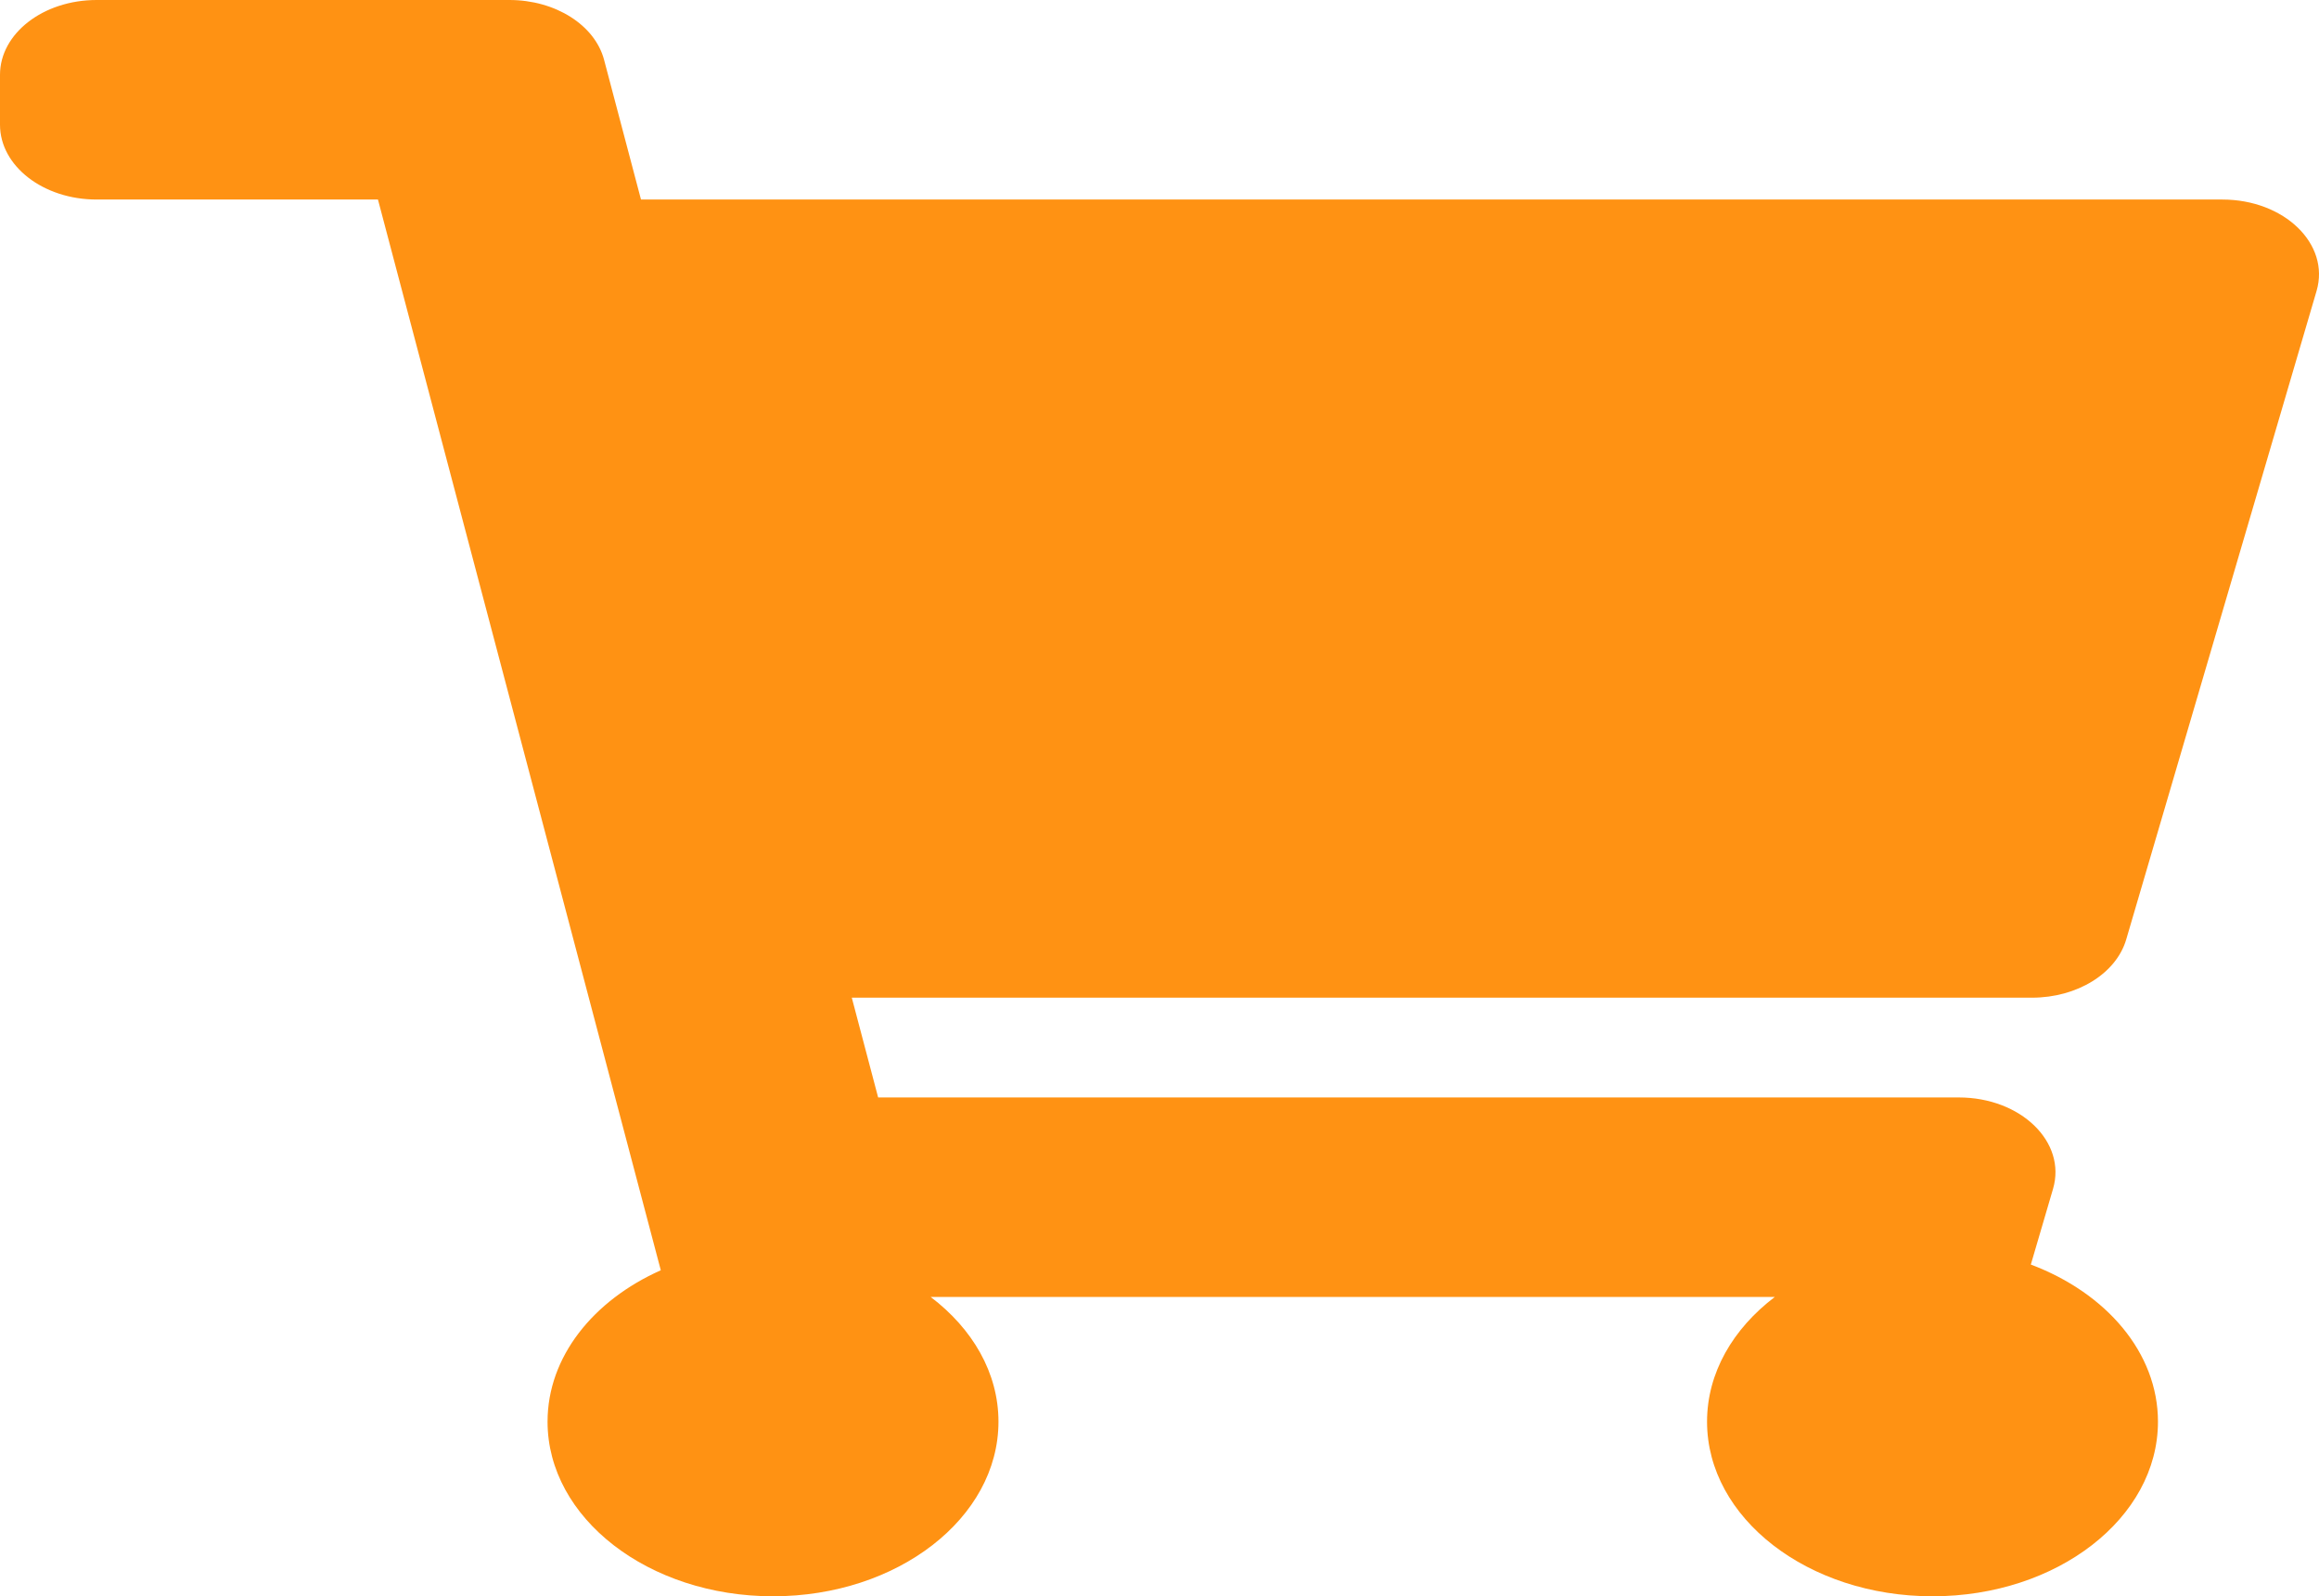 <svg width="61" height="42" viewBox="0 0 61 42" fill="none" xmlns="http://www.w3.org/2000/svg">
<path d="M55.929 24.718L60.936 7.655C61.297 6.423 60.088 5.25 58.457 5.25H16.861L15.89 1.574C15.648 0.658 14.607 0 13.4 0H2.542C1.138 0 0 0.881 0 1.969V3.281C0 4.369 1.138 5.25 2.542 5.25H9.942L17.382 33.422C15.602 34.215 14.403 35.702 14.403 37.406C14.403 39.943 17.058 42 20.333 42C23.609 42 26.264 39.943 26.264 37.406C26.264 36.12 25.581 34.959 24.482 34.125H46.684C45.586 34.959 44.903 36.12 44.903 37.406C44.903 39.943 47.558 42 50.833 42C54.109 42 56.764 39.943 56.764 37.406C56.764 35.587 55.399 34.016 53.42 33.272L54.004 31.28C54.365 30.048 53.156 28.875 51.525 28.875H23.099L22.406 26.25H53.451C54.638 26.25 55.666 25.614 55.929 24.718Z" fill="#FF9213"/>
</svg>
